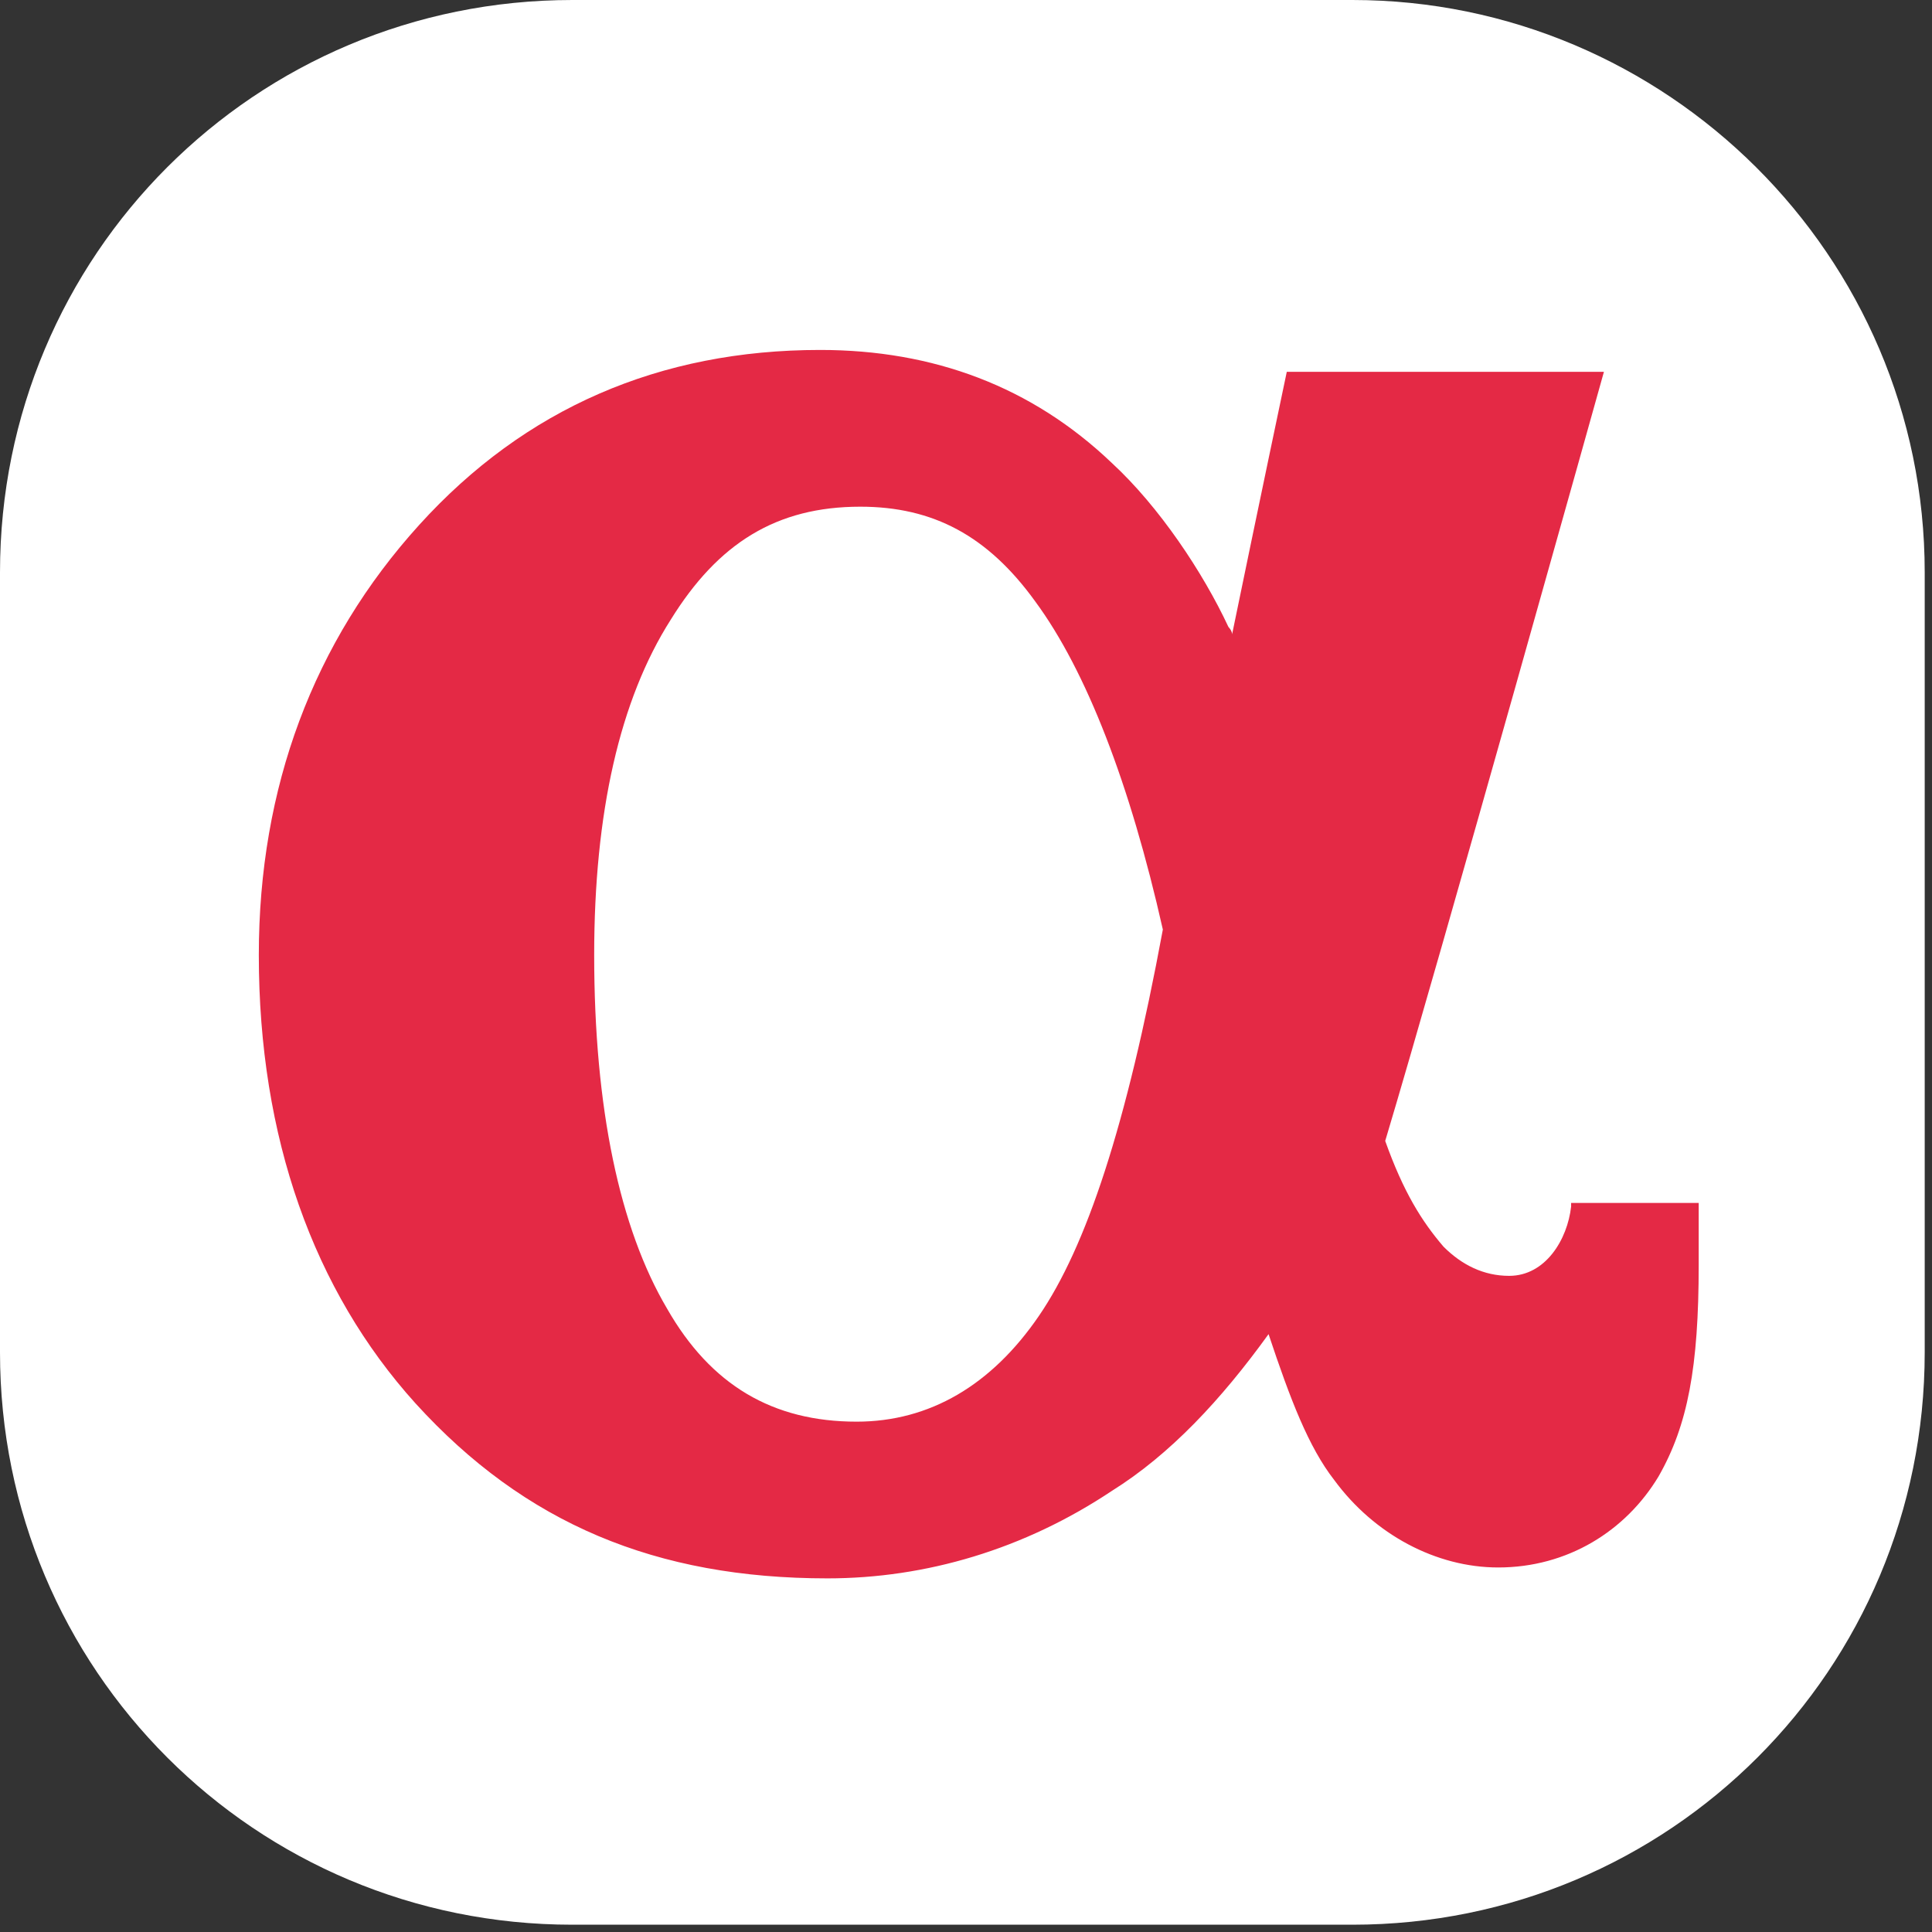<?xml version="1.0" encoding="UTF-8"?>
<svg width="53px" height="53px" viewBox="0 0 53 53" version="1.1" xmlns="http://www.w3.org/2000/svg" xmlns:xlink="http://www.w3.org/1999/xlink">
    <rect x="0" y="0" width="53" height="53" fill="#333333" stroke="none"/>
    <!-- Generator: Sketch 42 (36781) - http://www.bohemiancoding.com/sketch -->
    <title>:: alfa logo</title>
    <desc>Created with Sketch.</desc>
    <defs></defs>
    <g id="App" stroke="none" stroke-width="1" fill="none" fill-rule="evenodd">
        <g id="Orion-App-/-Requests-/-New---alter-Copy" transform="translate(-694, -14)">
            <g id="//-HEADER" transform="translate(120, 0)">
                <g id="::-alfa-logo" transform="translate(574, 14)">
                    <path d="M37.1,0 L15.7,0 C7,0 0,7 0,15.7 L0,37.1 C0,45.8 7,52.8 15.7,52.8 L37.1,52.8 C45.8,52.8 52.8,45.8 52.8,37.1 L52.8,15.7 C52.8,7 45.7,0 37.1,0" id="Fill-1" fill="#FFFFFF"></path>
                    <path d="M43.1,32.9 L43.1,33.099 C43,34 42.4,35 41.4,35 C40.7,35 40.1,34.7 39.6,34.2 C39,33.5 38.5,32.7 38,31.299 C39.5,26.299 44,10.2 44,10.2 L35.3,10.2 C35.3,10.2 34.5,14 33.8,17.4 C33.8,17.299 33.7,17.2 33.7,17.2 C33,15.7 31.8,13.9 30.5,12.7 C28.3,10.6 25.6,9.6 22.5,9.6 C18.1,9.6 14.4,11.2 11.5,14.4 C8.6,17.6 7.1,21.6 7.1,26.2 C7.1,31.2 8.6,35.4 11.4,38.5 C14.4,41.799 18,43.299 22.7,43.299 C25.4,43.299 28.1,42.5 30.5,40.9 C32.1,39.9 33.5,38.4 34.8,36.599 C35.4,38.4 35.9,39.7 36.6,40.599 C37.7,42.099 39.4,43 41.1,43 C43,43 44.6,42 45.5,40.5 C46.3,39.099 46.6,37.5 46.6,34.7 L46.6,33 L43.1,33 L43.1,32.9 Z M28.5,36.099 C27.2,38 25.5,39 23.5,39 C21.2,39 19.5,38 18.3,35.9 C17,33.7 16.3,30.4 16.3,26.2 C16.3,22.299 17,19.2 18.4,17 C19.7,14.9 21.3,13.9 23.6,13.9 C25.6,13.9 27.1,14.7 28.4,16.5 C29.8,18.4 31,21.5 31.9,25.5 C30.9,30.9 29.8,34.2 28.5,36.099 L28.5,36.099 Z" id="Fill-4" fill="#E42945"></path>
                </g>
            </g>
        </g>
    </g>
</svg>